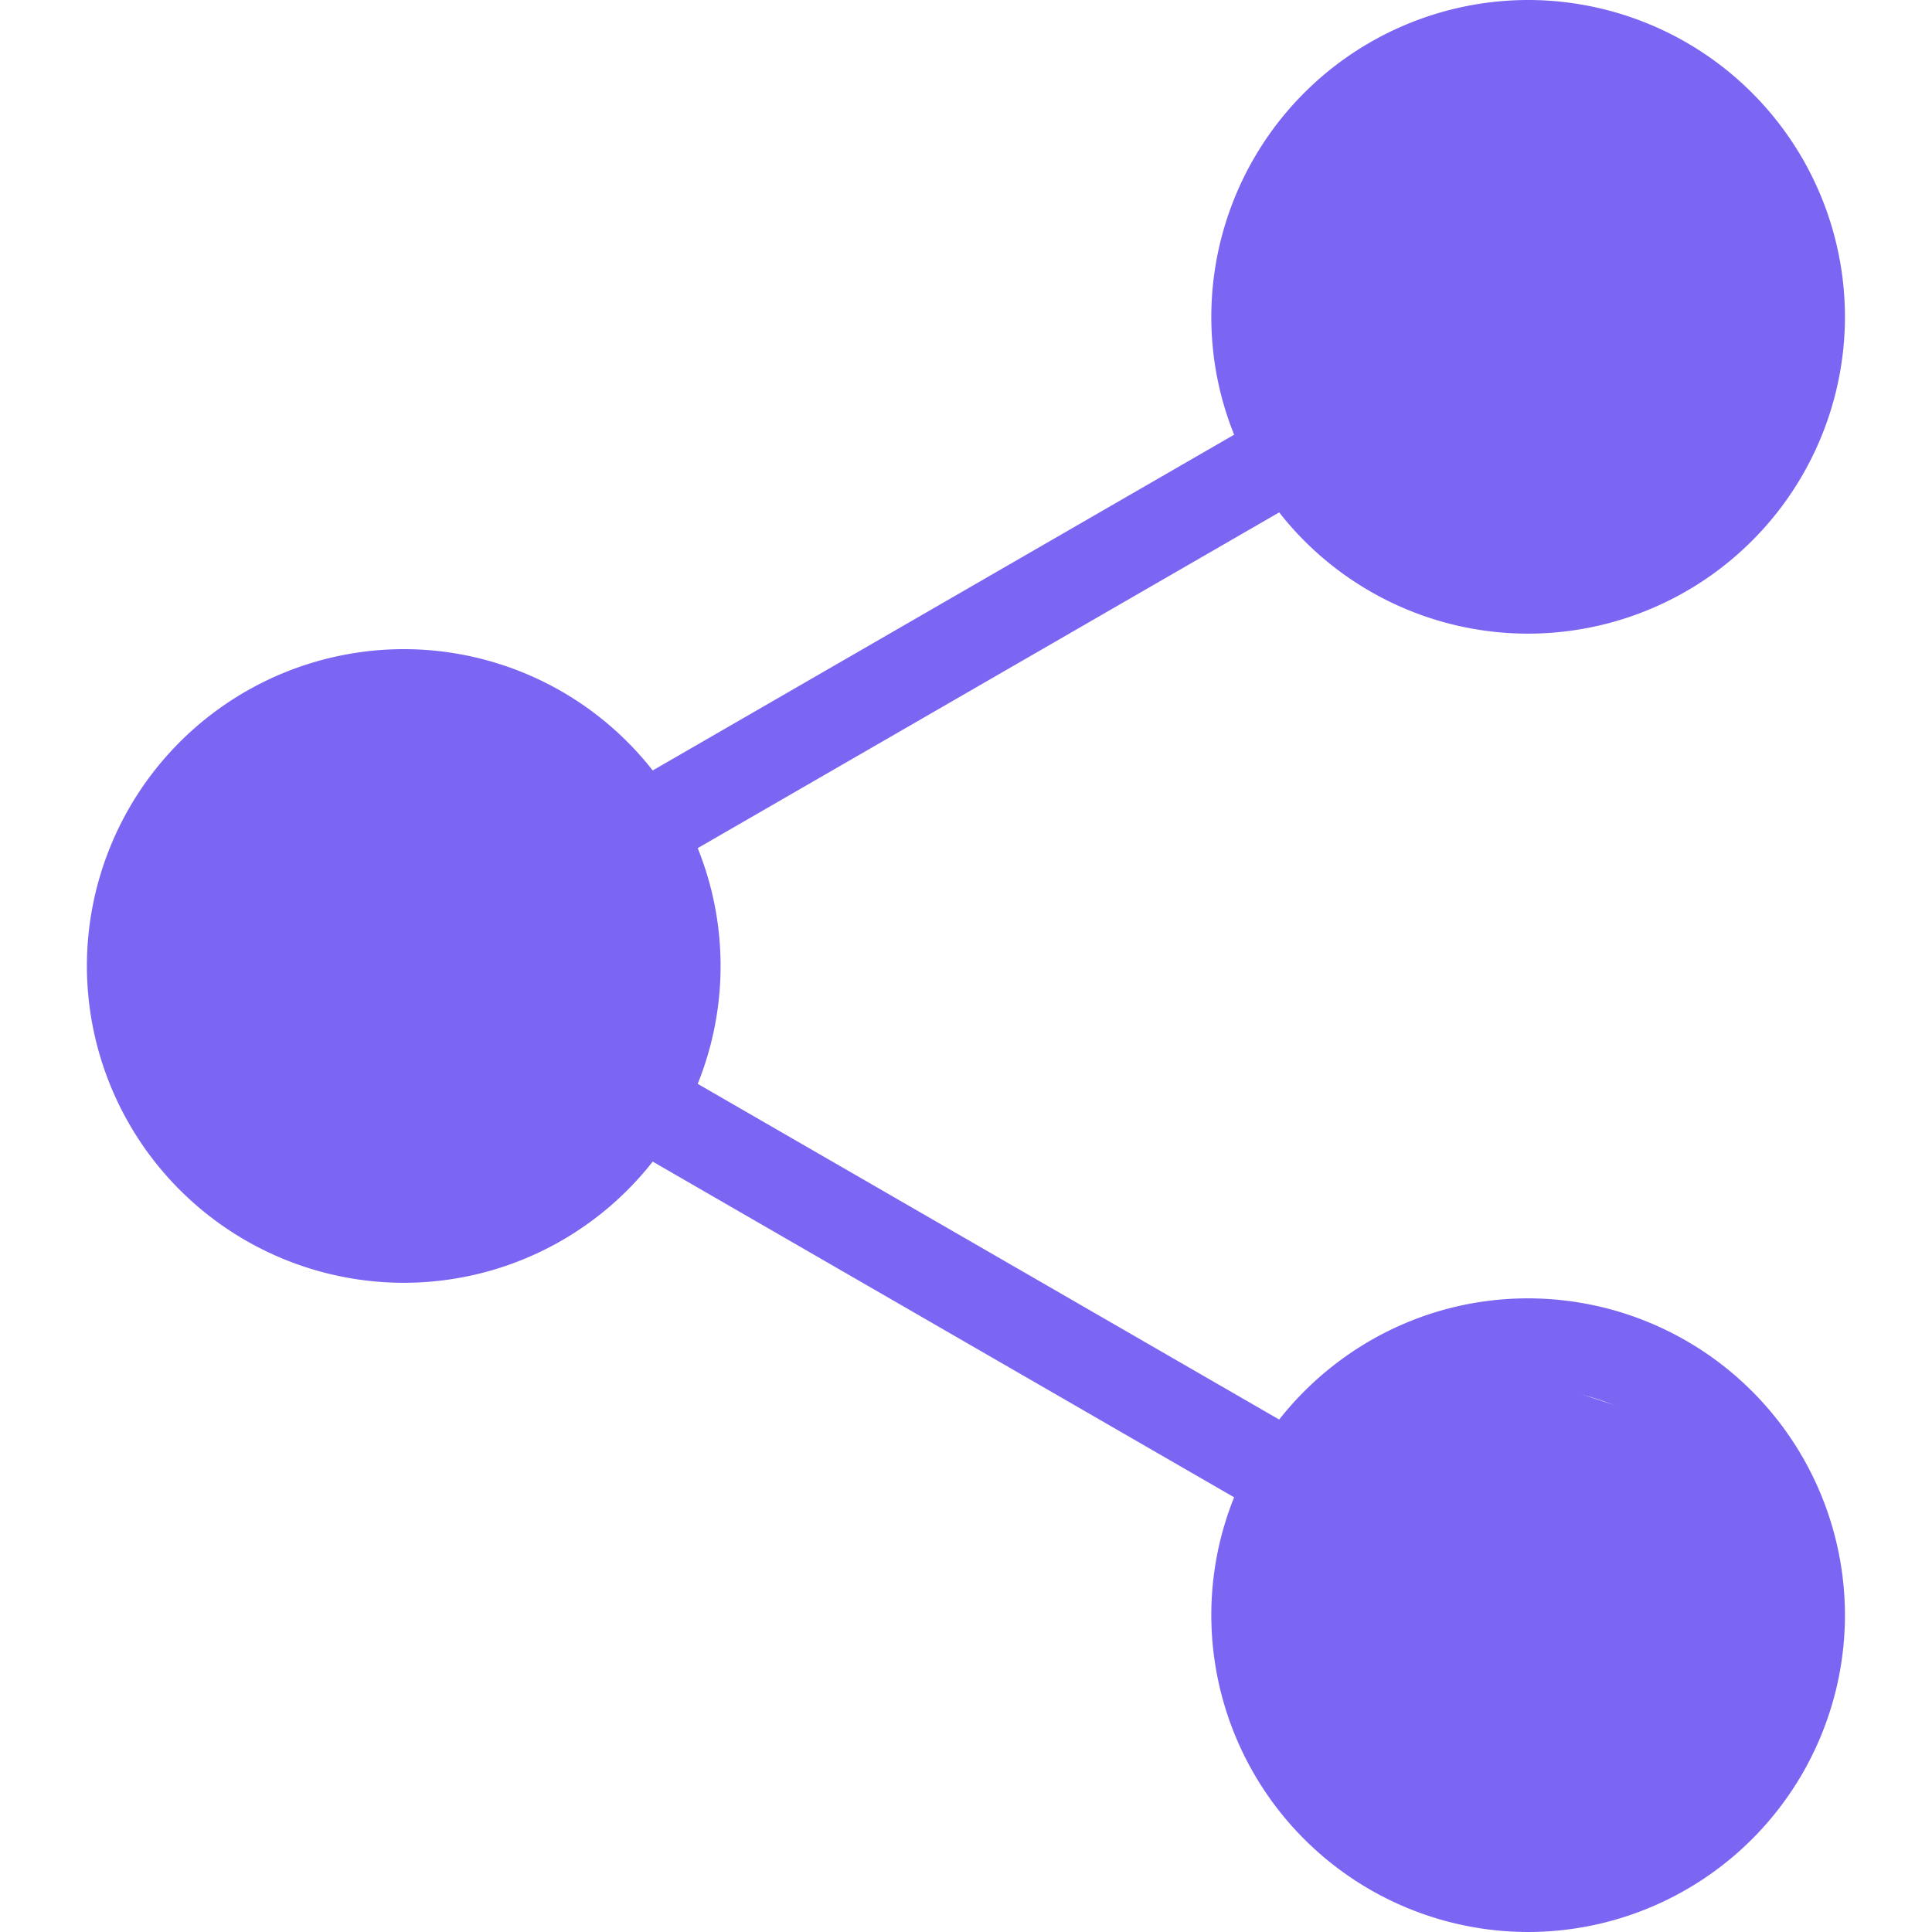 <svg viewBox="0 0 37 37" fill="none" xmlns="http://www.w3.org/2000/svg"><path d="M29.265 24.865c-1.932 0-3.655.91-4.767 2.321l-11.136-6.429a6.034 6.034 0 000-4.514l11.136-6.43a6.058 6.058 0 004.767 2.322 6.074 6.074 0 006.068-6.067A6.074 6.074 0 0029.265 0a6.074 6.074 0 00-6.067 6.067c0 .798.156 1.56.437 2.258L12.5 14.755a6.059 6.059 0 00-4.768-2.323A6.074 6.074 0 001.664 18.5a6.074 6.074 0 006.068 6.067 6.06 6.06 0 004.768-2.321l11.135 6.429a6.034 6.034 0 00-.437 2.258A6.074 6.074 0 0029.265 37a6.074 6.074 0 006.068-6.067 6.074 6.074 0 00-6.068-6.068zm0-23.144a4.352 4.352 0 014.347 4.346 4.352 4.352 0 01-4.347 4.348 4.352 4.352 0 01-4.347-4.348 4.352 4.352 0 014.347-4.347zM7.732 22.847A4.352 4.352 0 013.384 18.5a4.352 4.352 0 014.348-4.347 4.352 4.352 0 014.347 4.347 4.352 4.352 0 01-4.347 4.347zM29.265 35.28a4.352 4.352 0 01-4.347-4.347 4.352 4.352 0 014.347-4.347 4.352 4.352 0 014.347 4.347 4.352 4.352 0 01-4.347 4.347z" fill="#7B65F3"/><path d="M7.734 15.942A2.56 2.56 0 005.176 18.5a.86.86 0 001.72 0c0-.462.376-.837.838-.837a.86.86 0 000-1.72zM26.5 2l-2 3v4l2.5 2h3.5L33 9.5l1-3c0-.333-.1-1.4-.5-3s-1.167-2-1.5-2l-3.5-1-2 1.5zm5.705 25.33l-3.427-1.122-3.853 1.074-1.255 2.945.94 3.371 2.115 2.006 3.159.158c.32-.09 1.321-.472 2.755-1.287s1.614-1.66 1.524-1.982l.024-3.64-1.982-1.524z" fill="#7B65F3"/><path d="M11.205 14.33l-3.427-1.122-3.853 1.074-1.255 2.945.94 3.371L5.5 23l2.278.5c0 .738 2.427-1.21 3.861-2.025 1.434-.815 1.614-1.66 1.524-1.982l.024-3.64-1.982-1.524z" fill="#7B65F3"/></svg>
